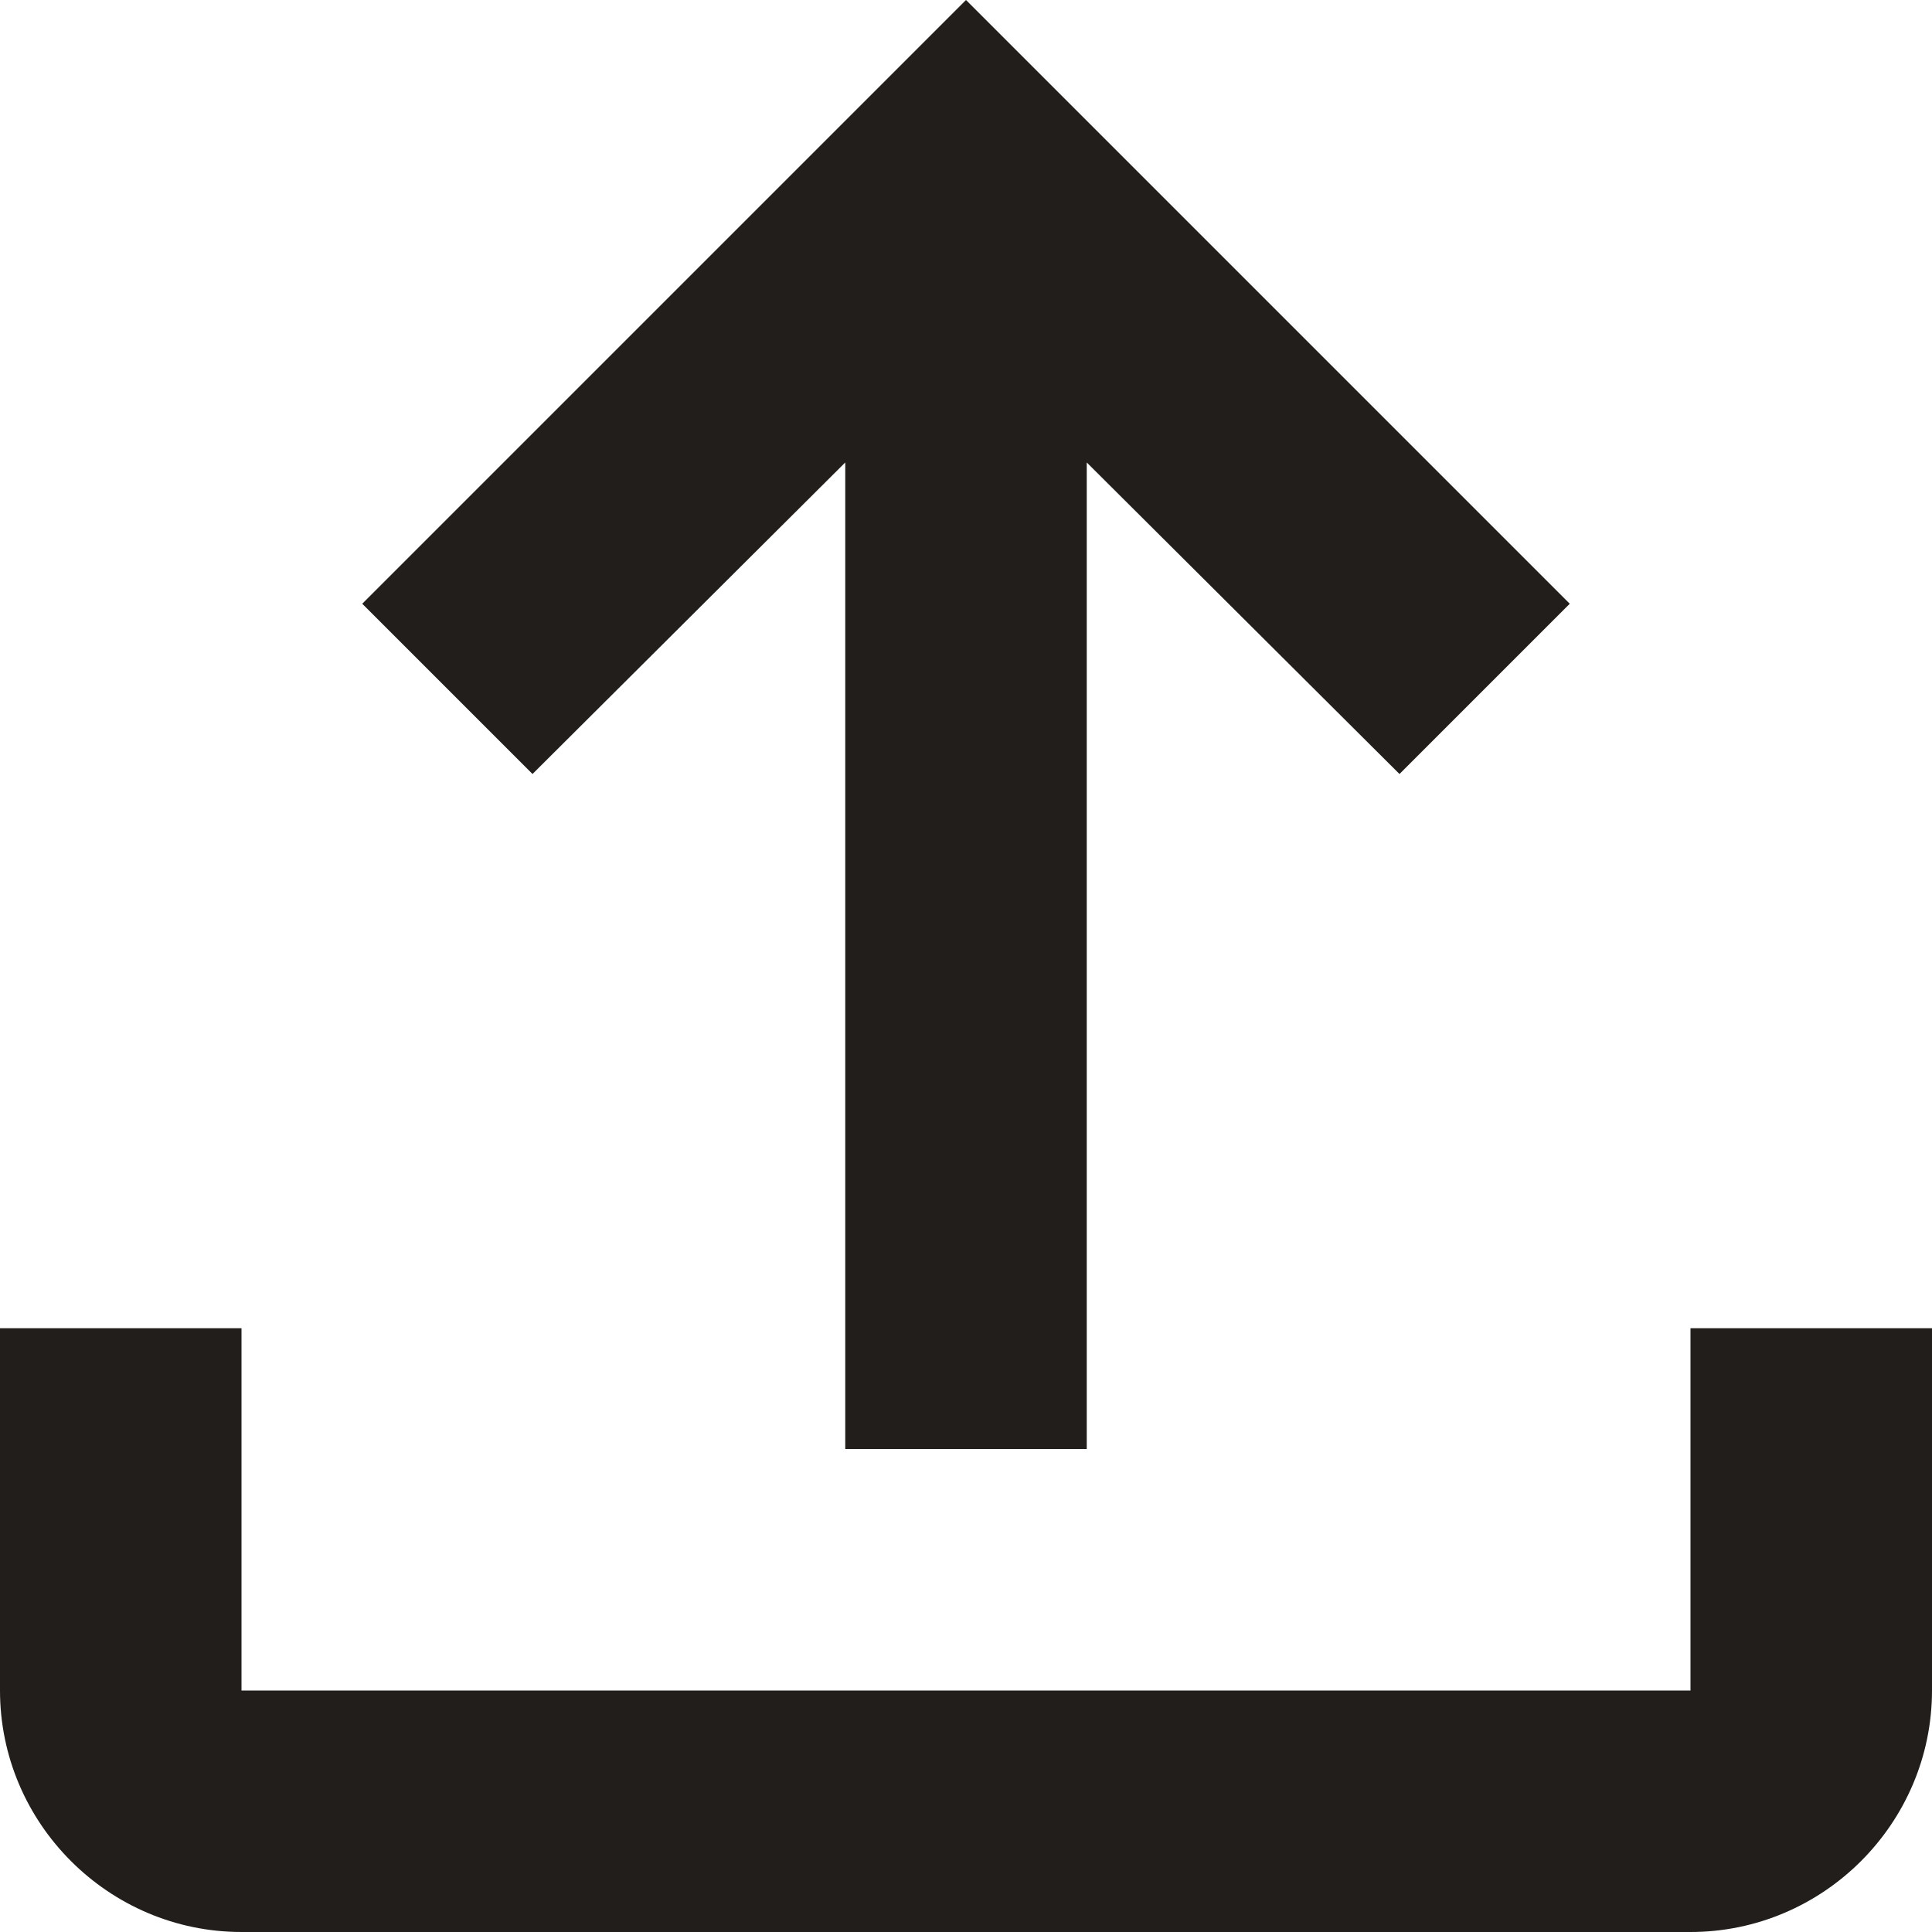 <?xml version="1.0" encoding="UTF-8"?>
<svg width="16px" height="16px" viewBox="0 0 16 16" version="1.1" xmlns="http://www.w3.org/2000/svg" xmlns:xlink="http://www.w3.org/1999/xlink">
    <title>upload_logo</title>
    <g id="Page-1" stroke="none" stroke-width="1" fill="none" fill-rule="evenodd">
        <g id="09_add-New-Store" transform="translate(-994, -666)" fill="#211E1B" fill-rule="nonzero">
            <path d="M1008,677 L1008,680 L996,680 L996,677 L994,677 L994,680 C994,681.1 994.9,682 996,682 L1008,682 C1009.1,682 1010,681.1 1010,680 L1010,677 L1008,677 Z M997,671 L998.41,672.41 L1001,669.83 L1001,678 L1003,678 L1003,669.83 L1005.59,672.41 L1007,671 L1002,666 L997,671 Z" id="upload_logo"></path>
        </g>
    </g>
</svg>